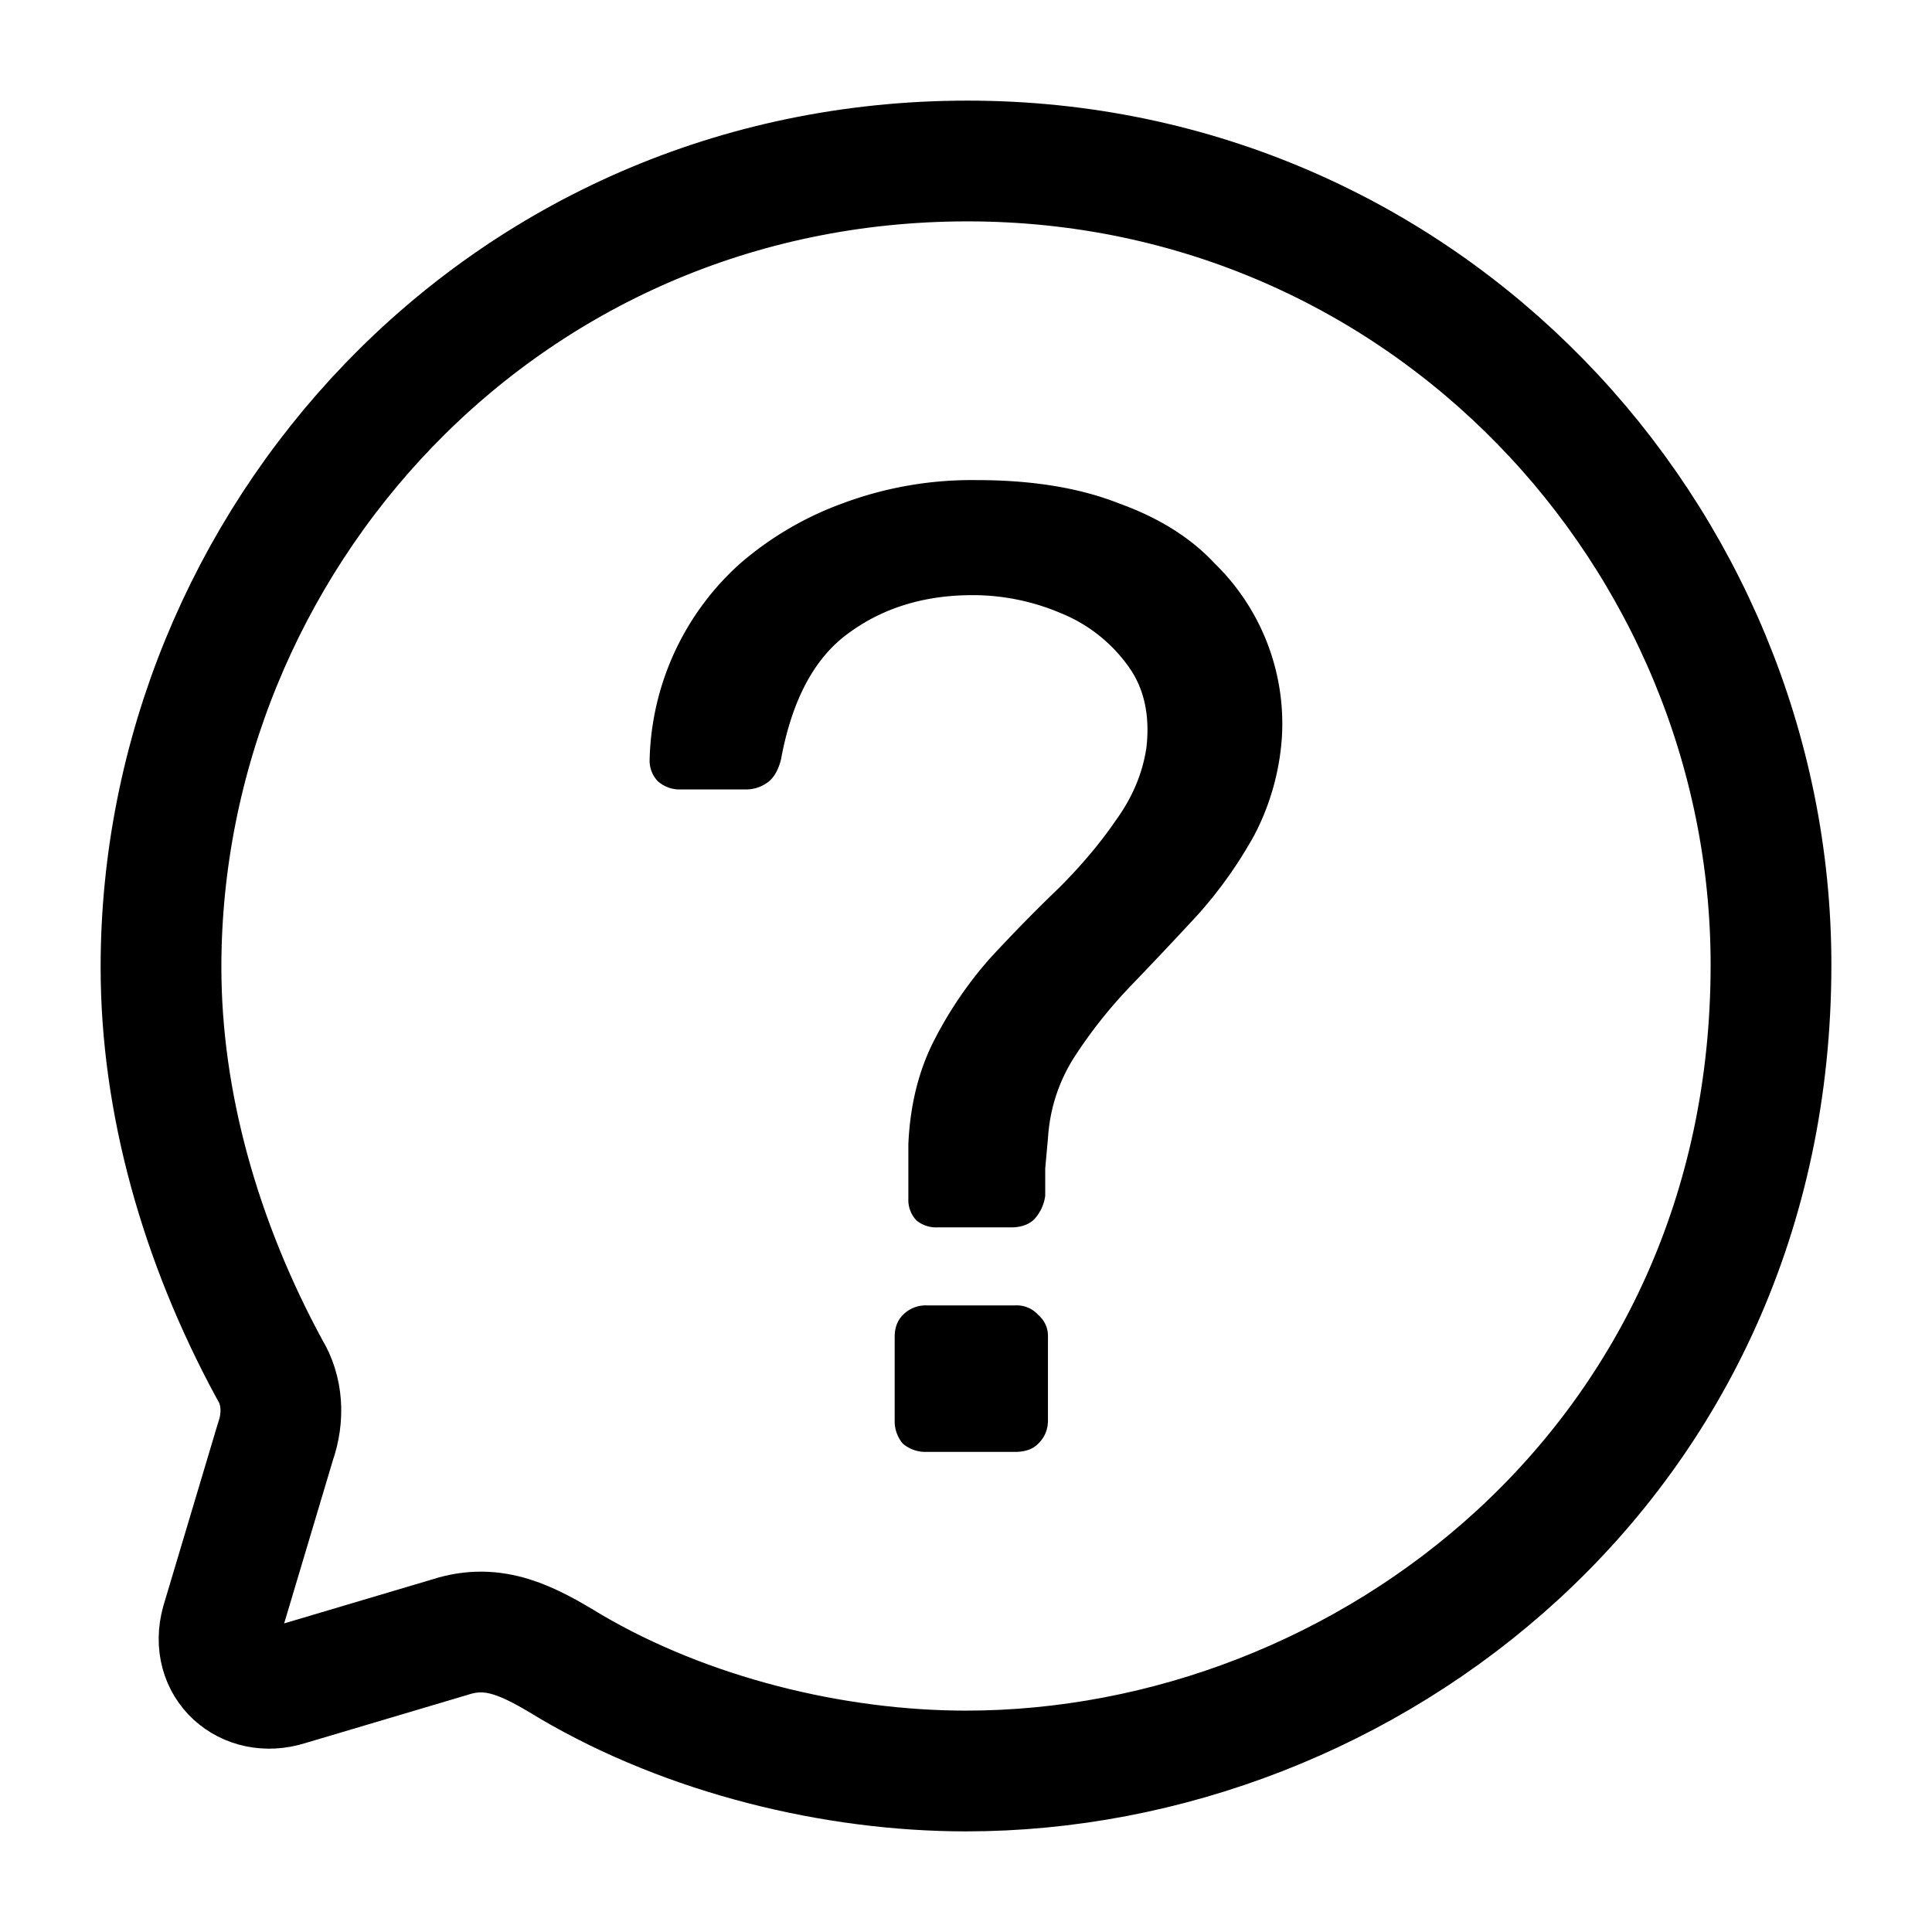 <svg xmlns="http://www.w3.org/2000/svg" fill="none" viewBox="0 0 24 24"><path stroke="currentColor" stroke-linecap="round" stroke-linejoin="round" stroke-width="1.5" d="M12.02 2C6.21 2 2 6.746 2 12.015c0 1.682.49 3.414 1.35 4.997.16.26.18.59.07.902l-.67 2.243c-.15.541.31.94.82.78l2.02-.6c.55-.18.98.05 1.49.361C8.54 21.558 10.36 22 12 22c4.96 0 10-3.836 10-10.015C22 6.656 17.7 2 12.02 2Z" clip-rule="evenodd"/><path fill="currentColor" d="M11.64 15.247a.385.385 0 0 1-.254-.085.368.368 0 0 1-.102-.272v-.68c.022-.487.13-.918.323-1.292.192-.374.425-.714.697-1.02.283-.306.566-.595.85-.867.283-.283.521-.567.714-.85.204-.284.329-.584.374-.901.045-.408-.034-.748-.238-1.02a1.91 1.91 0 0 0-.833-.646 2.788 2.788 0 0 0-1.088-.221c-.601 0-1.117.158-1.547.476-.42.306-.698.827-.834 1.564-.034.136-.09.232-.17.289a.456.456 0 0 1-.272.085h-.816a.406.406 0 0 1-.272-.102.368.368 0 0 1-.102-.272 3.377 3.377 0 0 1 1.122-2.431 4.07 4.07 0 0 1 1.275-.749 4.59 4.59 0 0 1 1.667-.289c.691 0 1.28.097 1.768.29.499.18.895.43 1.19.748a2.78 2.78 0 0 1 .833 2.142 3.068 3.068 0 0 1-.34 1.224c-.193.351-.425.68-.697.986-.272.295-.55.59-.833.884-.272.283-.51.584-.714.901-.193.306-.3.64-.323 1.003l-.034.374v.34a.532.532 0 0 1-.136.29c-.068.067-.165.101-.29.101h-.917Zm-.135 2.789a.429.429 0 0 1-.29-.103.429.429 0 0 1-.101-.288v-1.038c0-.113.034-.204.102-.272a.394.394 0 0 1 .289-.119h1.105a.36.36 0 0 1 .289.12.34.34 0 0 1 .119.271v1.038c0 .113-.04.21-.12.288-.067.069-.164.103-.288.103h-1.105Z"/></svg>
